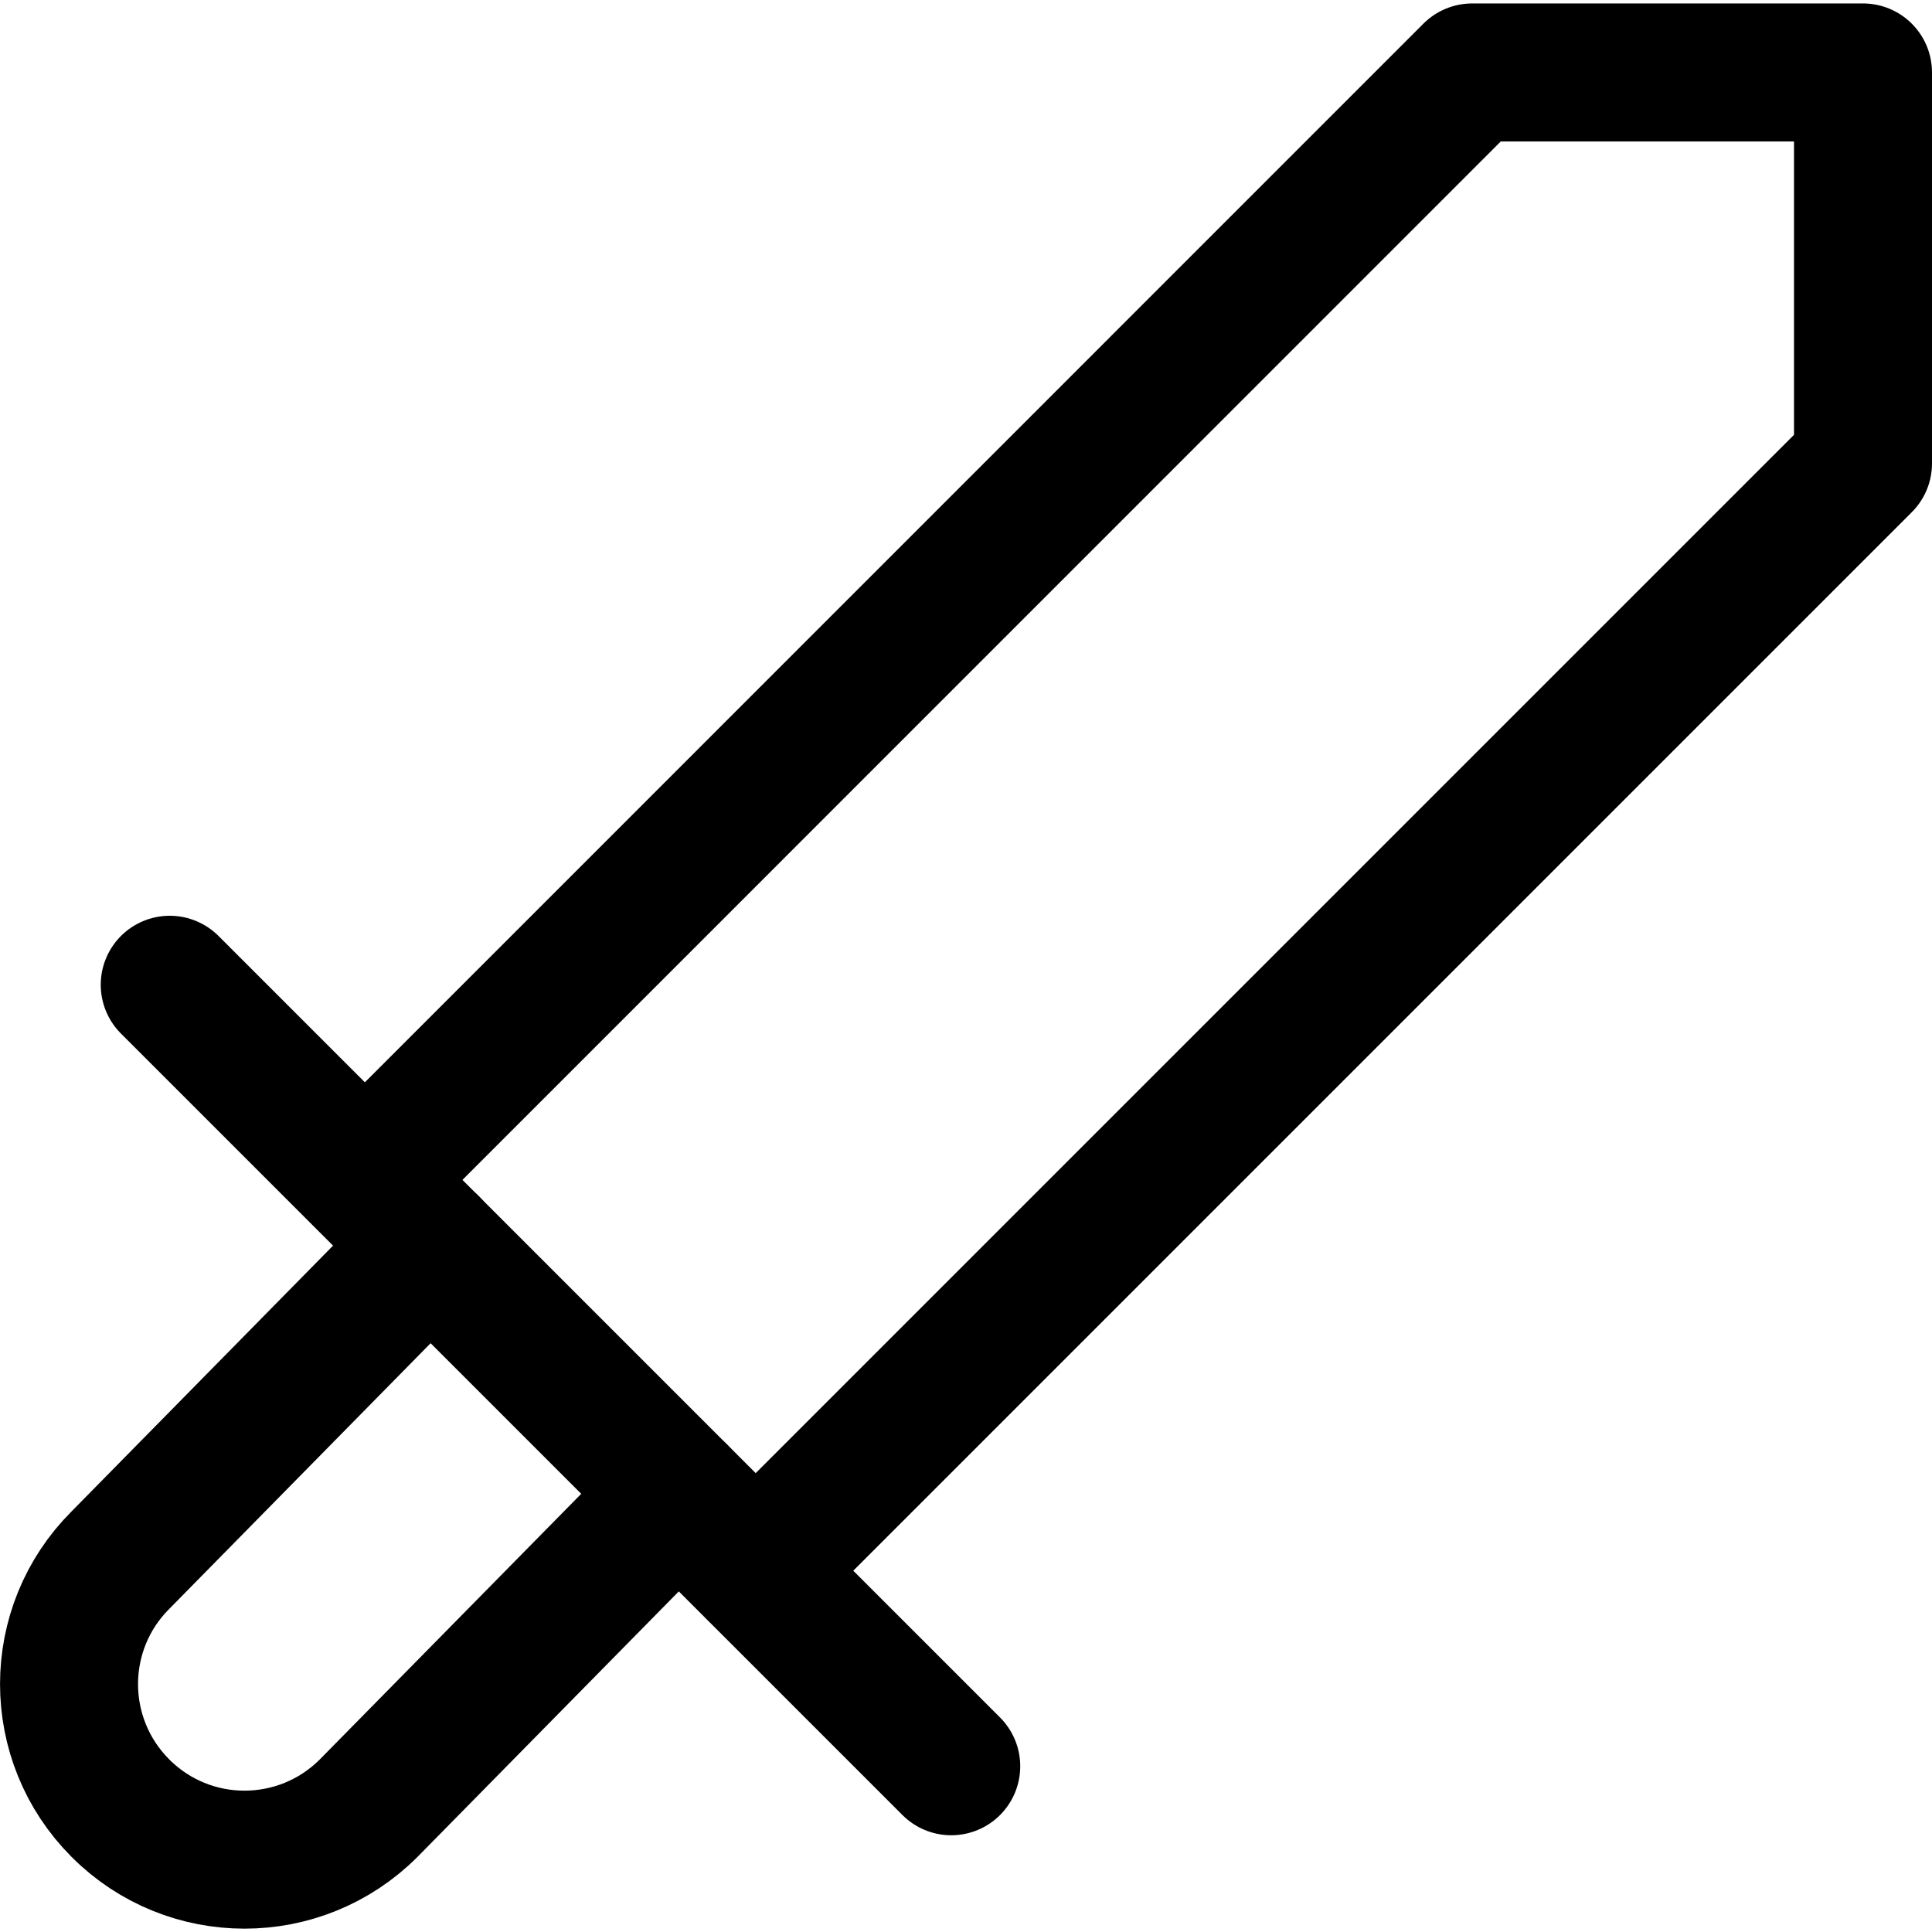 <svg xmlns="http://www.w3.org/2000/svg" fill="none" viewBox="0 0 14 14"><g id="sword-attack--entertainment-gaming-sword-attack"><path id="Vector 880" stroke="#000000" stroke-linecap="round" stroke-linejoin="round" d="M5.477 11.381 13.5 3.358l0 -2.833 -2.832 0L2.646 8.548" stroke-width="1"></path><path id="Vector 882" stroke="#000000" stroke-linecap="round" stroke-linejoin="round" d="m4.916 10.822 -2.245 2.281c-0.497 0.497 -1.302 0.497 -1.798 0 -0.497 -0.497 -0.497 -1.302 0 -1.798L3.118 9.023" stroke-width="1"></path><path id="Vector 881" stroke="#000000" stroke-linecap="round" stroke-linejoin="round" d="M6.893 12.799 1.23 7.136" stroke-width="1"></path></g></svg>